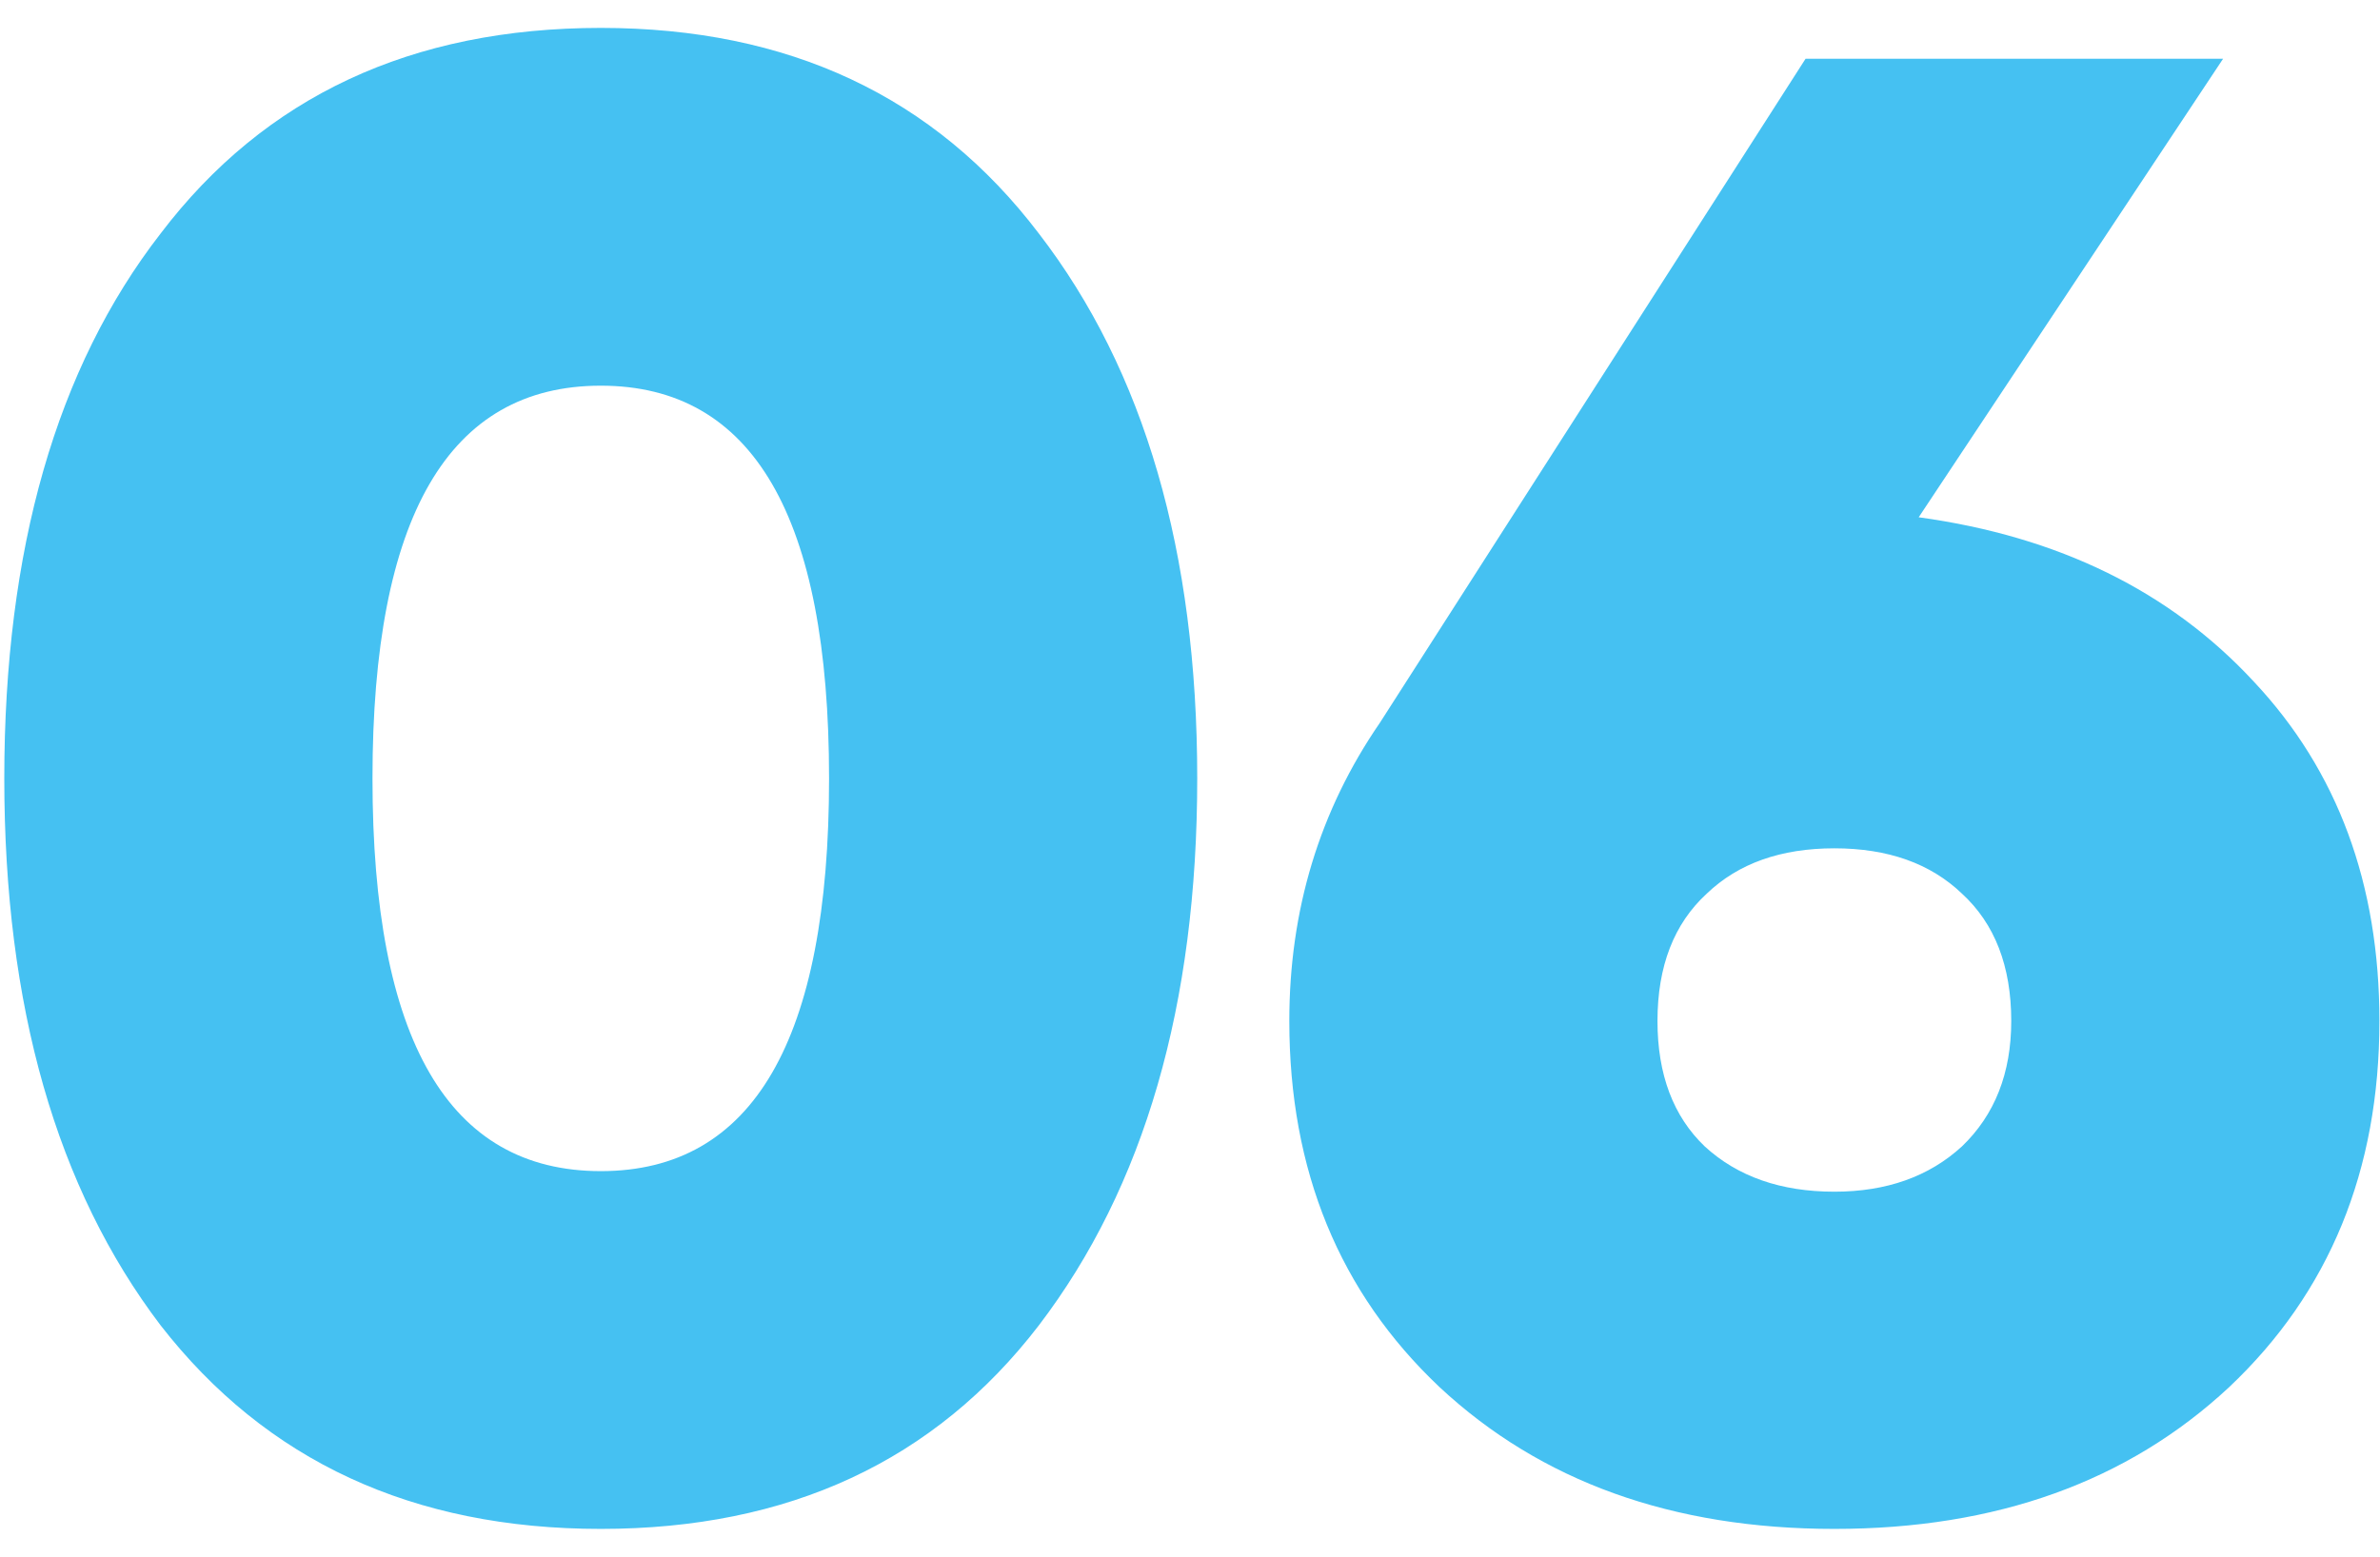 <svg width="81" height="53" viewBox="0 0 81 53" fill="none" xmlns="http://www.w3.org/2000/svg">
<path d="M35.356 45.12C31.81 49.74 26.84 52.05 20.447 52.05C14.053 52.05 9.06 49.74 5.466 45.12C1.92 40.453 0.146 34.247 0.146 26.5C0.146 18.707 1.92 12.523 5.466 7.95C9.013 3.283 14.007 0.95 20.447 0.95C26.84 0.95 31.81 3.283 35.356 7.95C38.95 12.617 40.746 18.8 40.746 26.5C40.746 34.2 38.95 40.407 35.356 45.12ZM20.447 13.13C15.267 13.13 12.677 17.587 12.677 26.5C12.677 35.413 15.267 39.87 20.447 39.87C25.627 39.87 28.216 35.413 28.216 26.5C28.216 17.587 25.627 13.13 20.447 13.13ZM75.66 2L65.3 17.61C70.06 18.263 73.863 20.13 76.71 23.21C79.557 26.243 80.98 30.093 80.98 34.76C80.98 39.847 79.277 44 75.87 47.22C72.417 50.44 67.937 52.05 62.43 52.05C56.923 52.05 52.443 50.44 48.99 47.22C45.583 44 43.88 39.847 43.88 34.76C43.88 30.98 44.907 27.597 46.96 24.61L61.45 2H75.66ZM62.43 40.57C64.203 40.57 65.65 40.057 66.77 39.03C67.89 37.957 68.45 36.533 68.45 34.76C68.45 32.893 67.89 31.447 66.77 30.42C65.697 29.393 64.25 28.88 62.43 28.88C60.61 28.88 59.163 29.393 58.09 30.42C56.97 31.447 56.41 32.893 56.41 34.76C56.41 36.58 56.947 38.003 58.02 39.03C59.14 40.057 60.61 40.57 62.43 40.57Z" fill="#45C1F2"/>
</svg>
